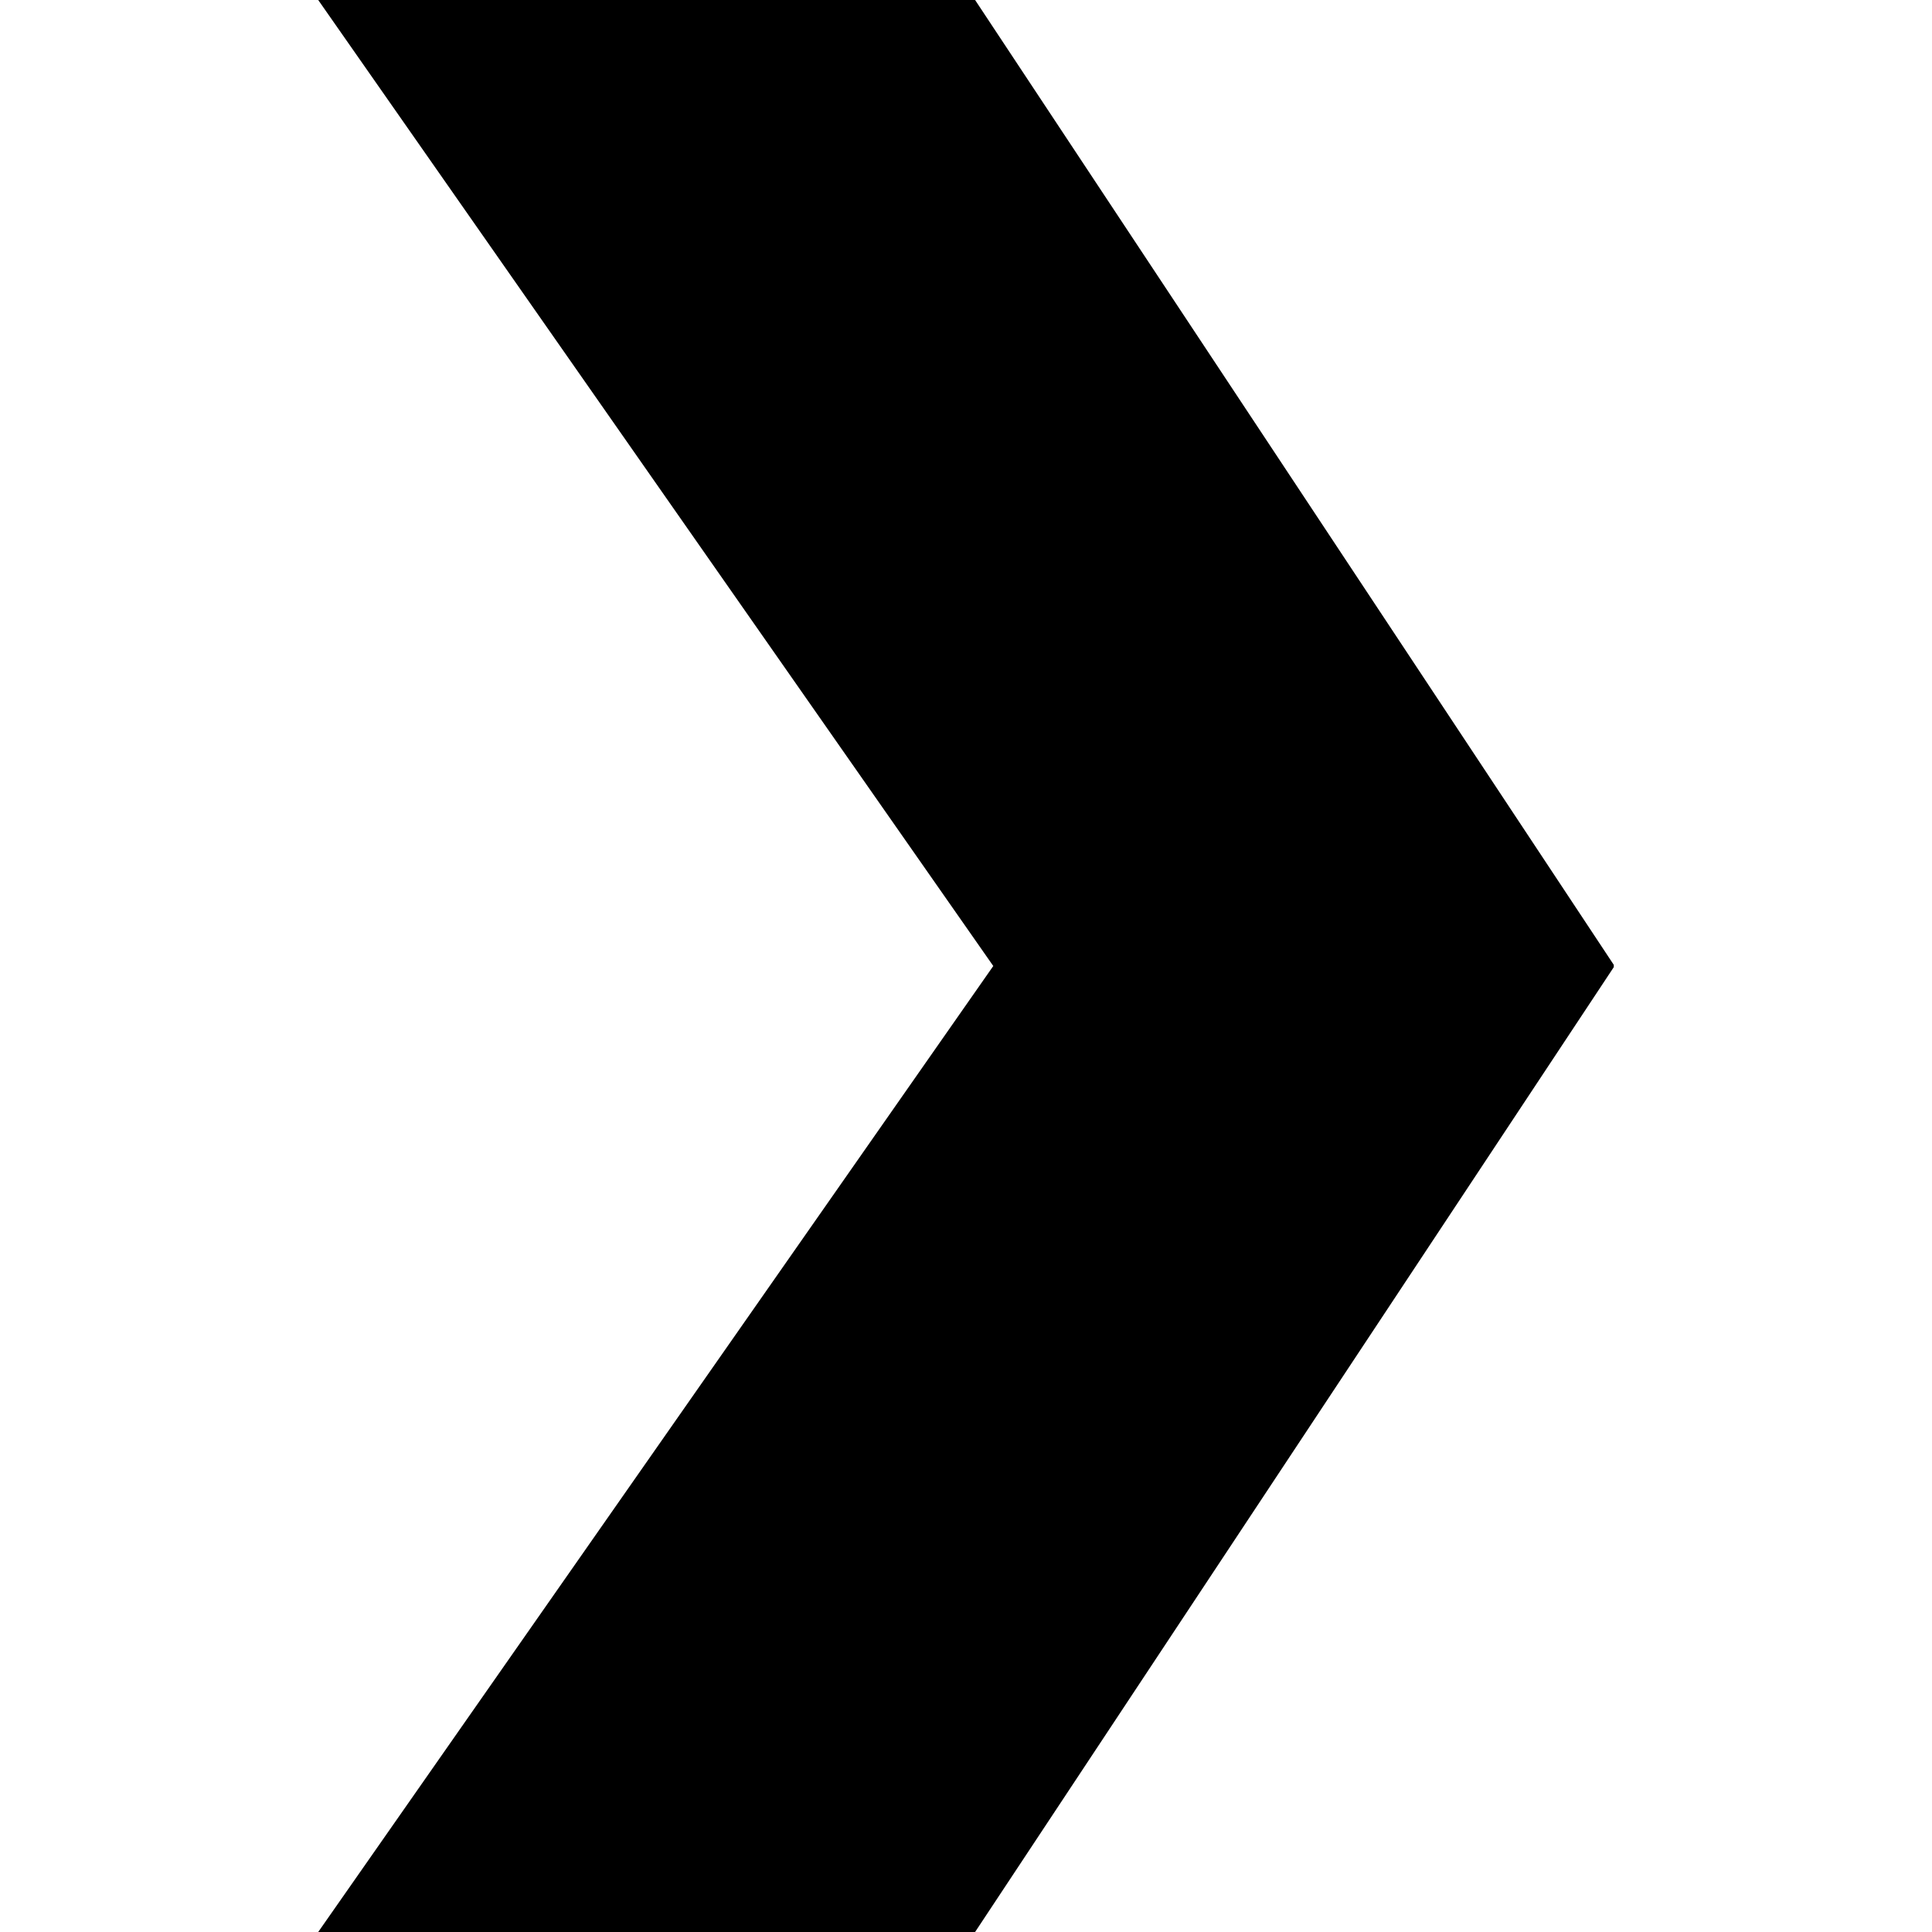 <svg preserveAspectRatio="xMidYMid meet" data-bbox="43 14.5 114 170" viewBox="43 14.5 114 170" height="200" width="200" xmlns="http://www.w3.org/2000/svg" data-type="shape" role="presentation" aria-hidden="true">
<g>
<path d="M43 184.5h57.8L157 99.6v-.2l-56.2-84.9H43l59.4 85-59.4 85z"></path>
</g>
</svg>